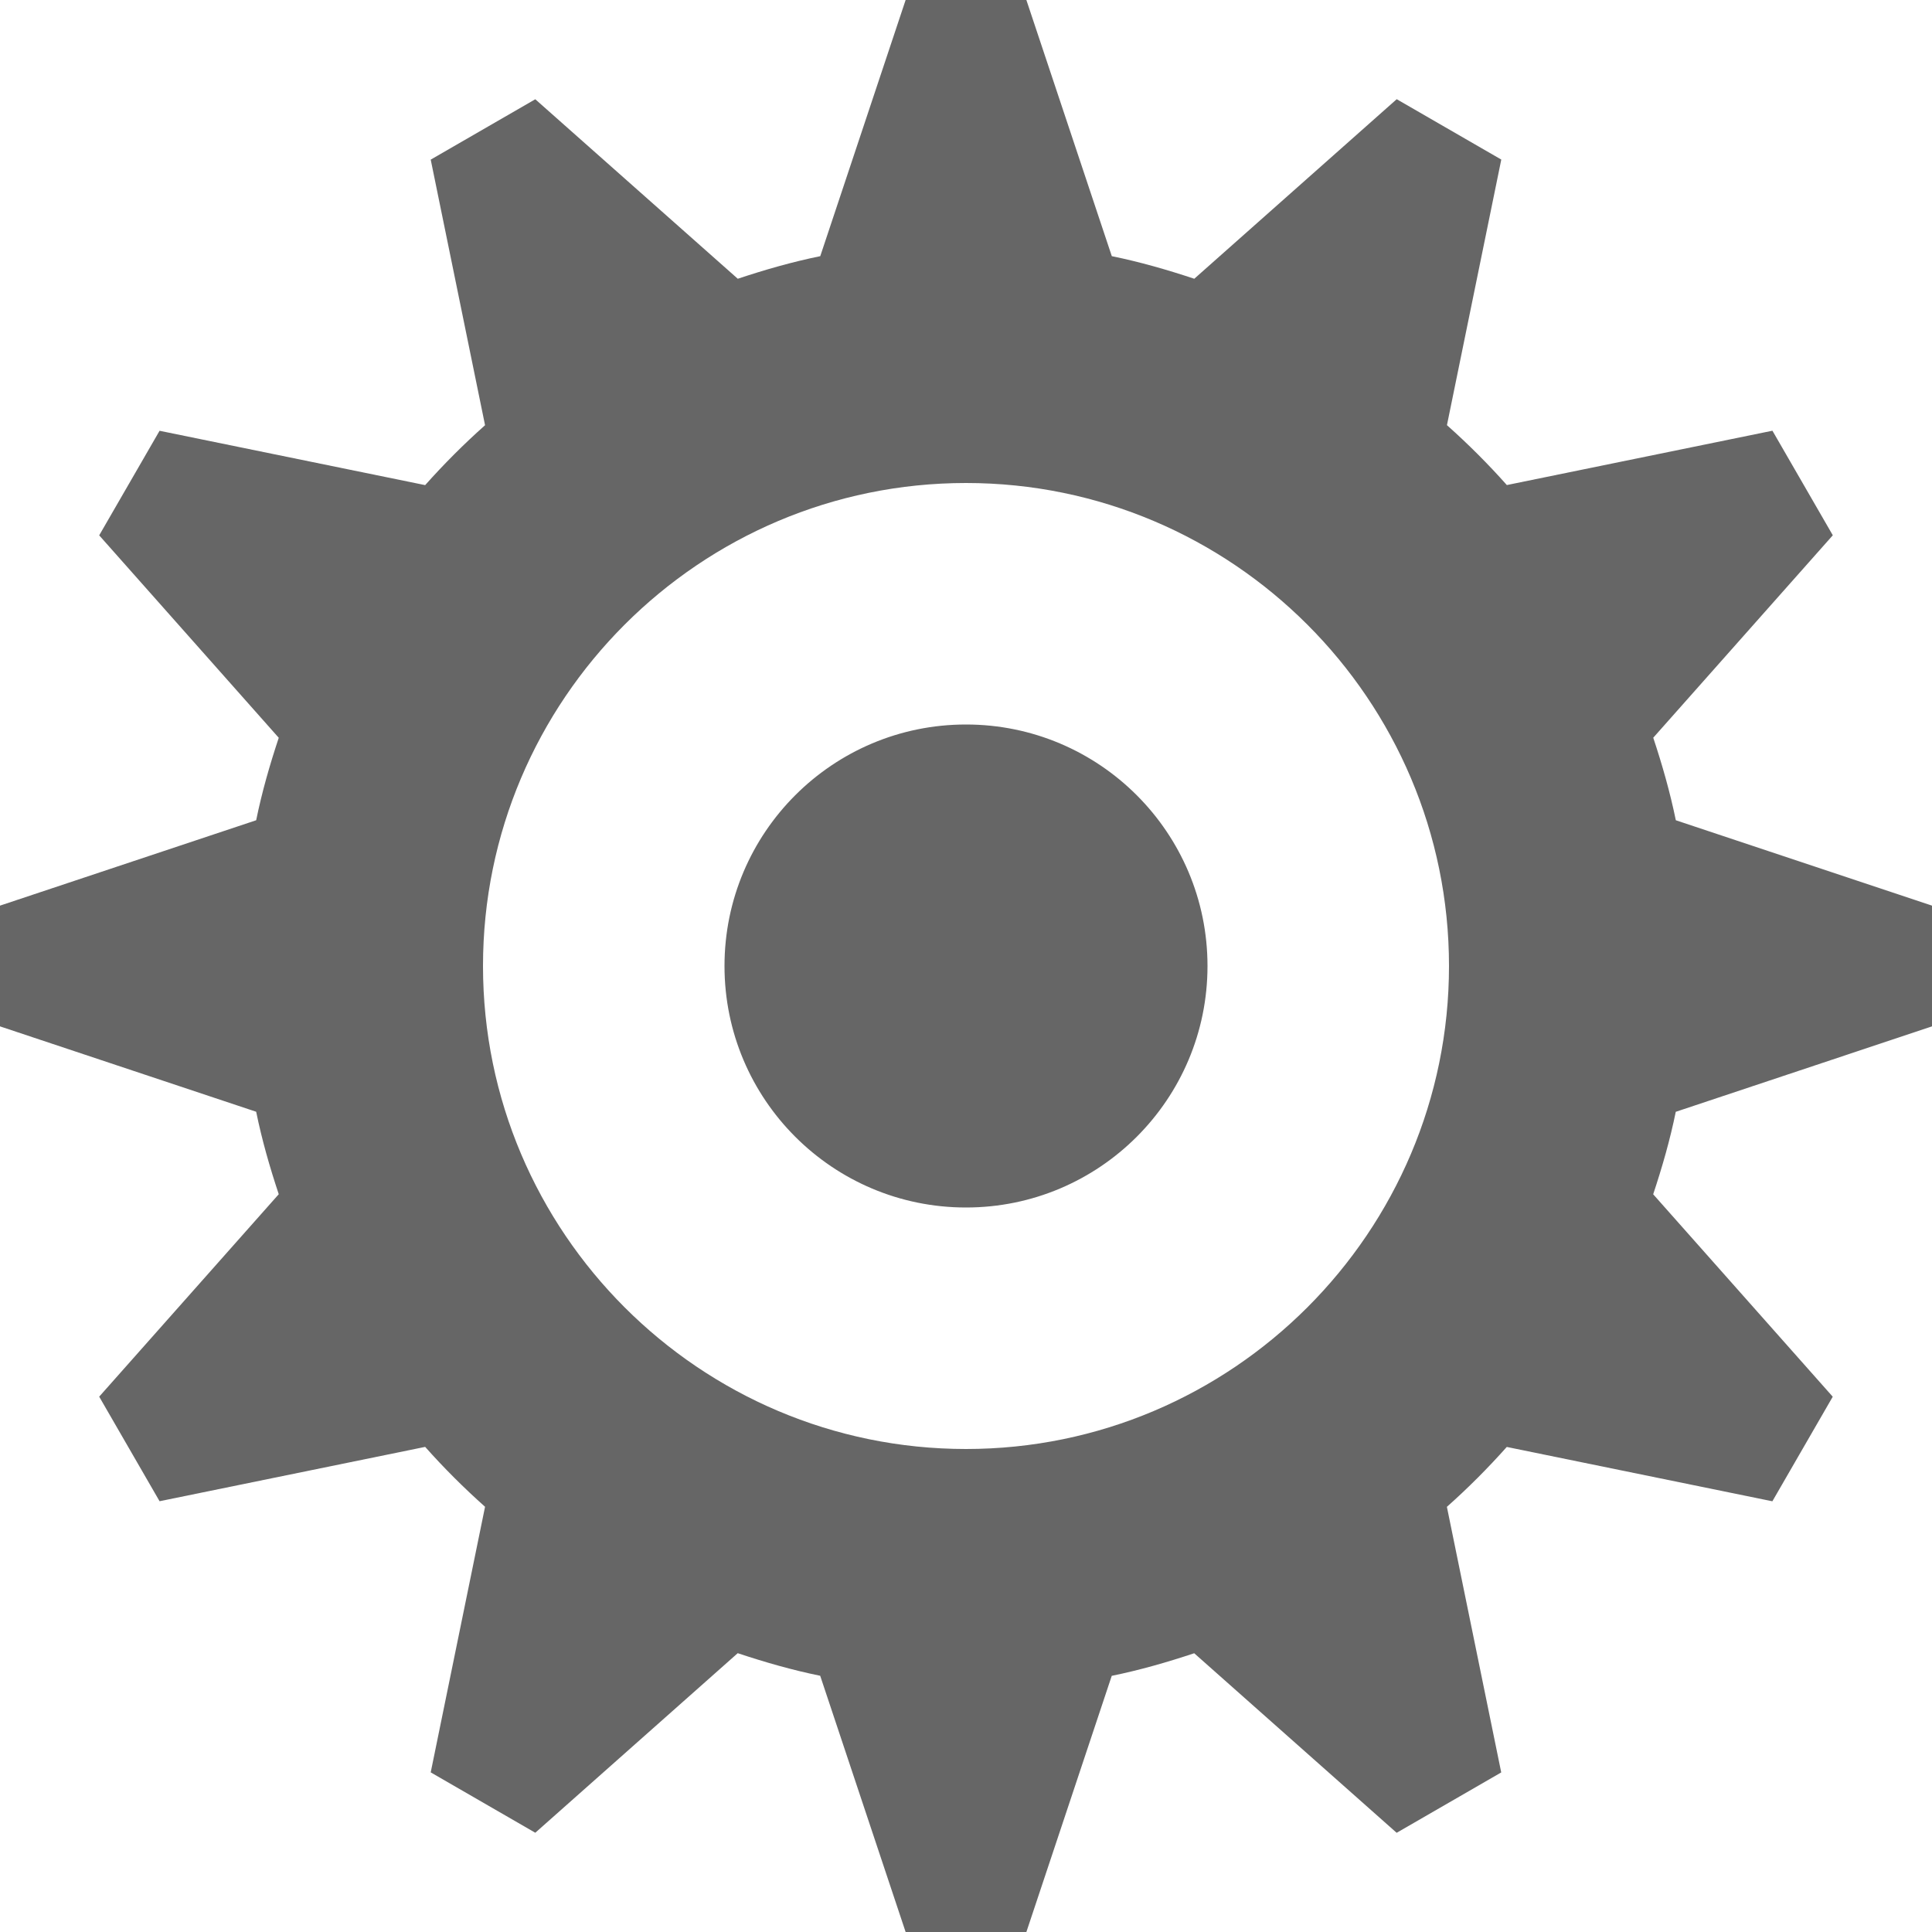 <!-- Copyright © 2015 MODULUS Sp. z o. o. / FUTURAMO™ --><svg xmlns="http://www.w3.org/2000/svg" x="0px" y="0px" width="32px" height="32px" viewBox="0 0 32 32"><path  fill="#666666" d="M27.383,12.219l2.974-3.353l-1-1.732l-4.399,0.9c-0.311-0.35-0.642-0.68-0.992-0.992l0.9-4.399l-1.732-1 l-3.353,2.974c-0.446-0.148-0.899-0.279-1.366-0.374L17,0h-2l-1.414,4.243c-0.467,0.095-0.921,0.226-1.366,0.374L8.866,1.644 l-1.732,1l0.9,4.399c-0.35,0.311-0.68,0.642-0.992,0.992l-4.399-0.9l-1,1.732l2.974,3.353c-0.148,0.446-0.279,0.899-0.374,1.366 L0,15v2l4.243,1.414c0.095,0.467,0.226,0.921,0.374,1.366l-2.974,3.353l1,1.732l4.399-0.9c0.311,0.35,0.642,0.68,0.992,0.992 l-0.9,4.399l1.732,1l3.353-2.974c0.446,0.148,0.899,0.279,1.366,0.374L15,32h2l1.414-4.243c0.467-0.095,0.921-0.226,1.366-0.374 l3.353,2.974l1.732-1l-0.9-4.399c0.35-0.311,0.68-0.642,0.992-0.992l4.399,0.9l1-1.732l-2.974-3.353 c0.148-0.446,0.279-0.899,0.374-1.366L32,17v-2l-4.243-1.414C27.661,13.119,27.531,12.665,27.383,12.219z M24,16 c0,4.411-3.589,8-8,8s-8-3.589-8-8c0-4.411,3.589-8,8-8S24,11.589,24,16z M16,12c2.209,0,4,1.791,4,4c0,2.209-1.791,4-4,4 s-4-1.791-4-4C12,13.791,13.791,12,16,12z"></path></svg>